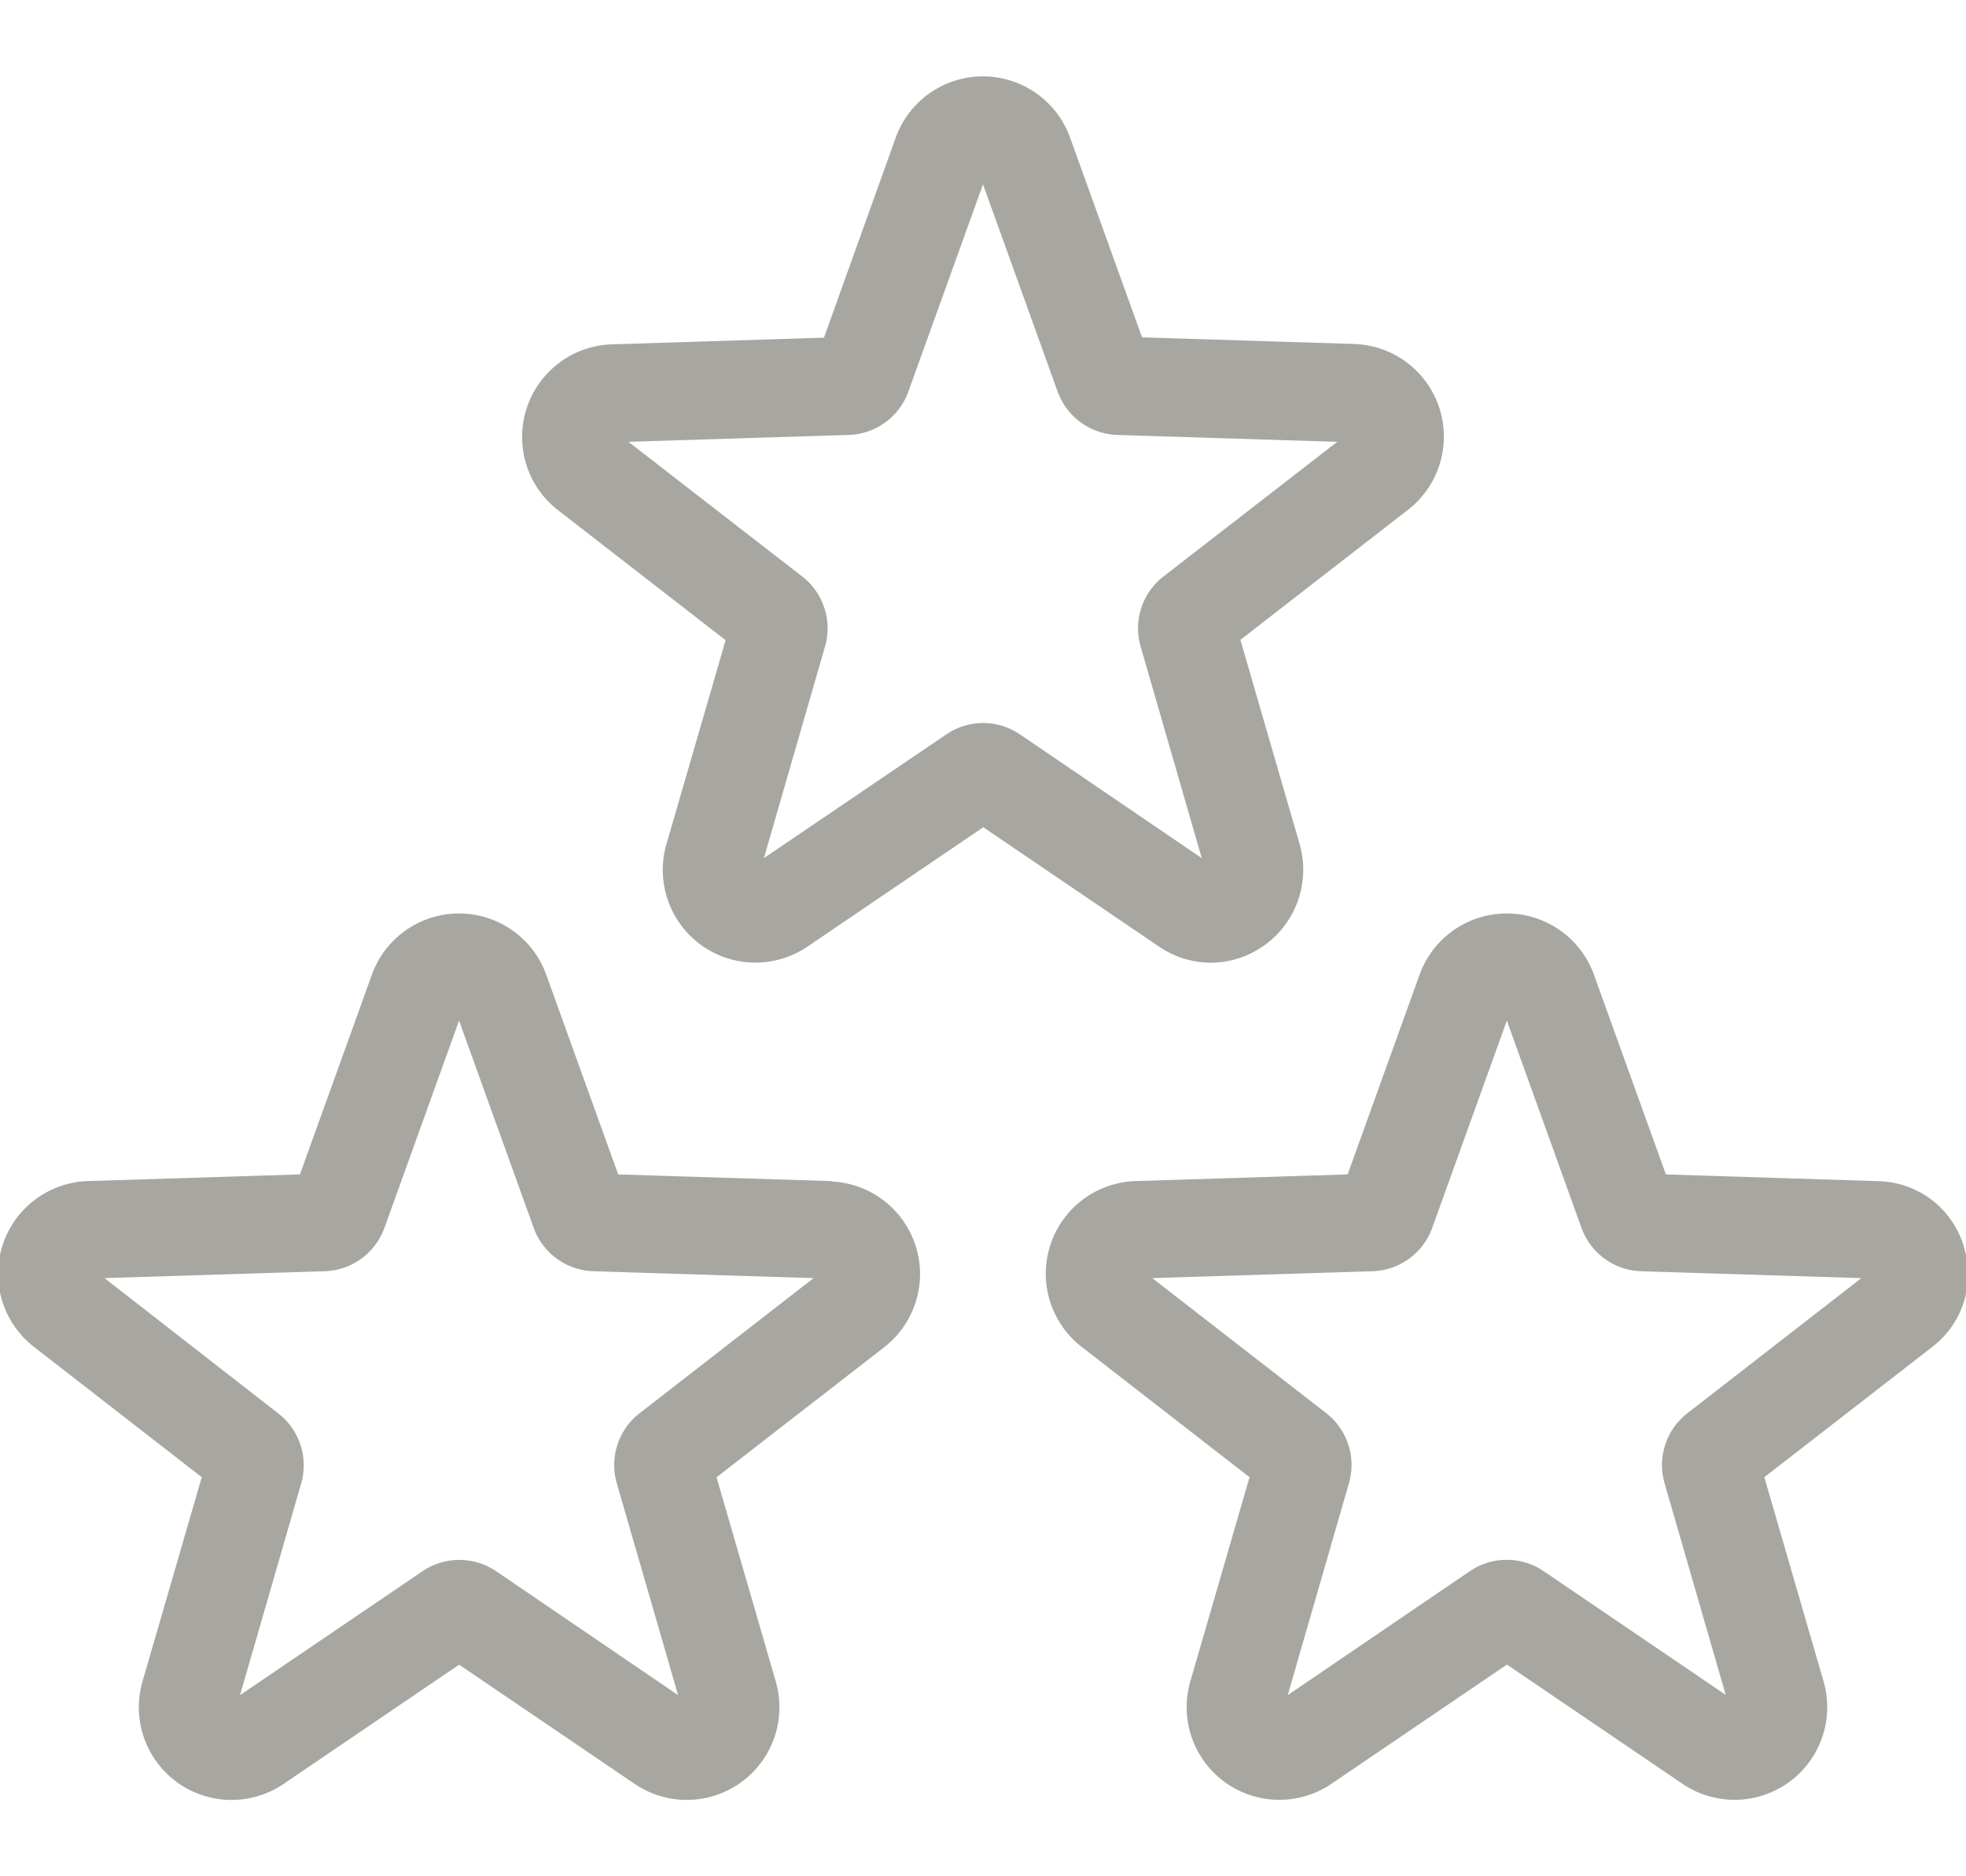 <svg xmlns="http://www.w3.org/2000/svg" xmlns:xlink="http://www.w3.org/1999/xlink" width="22" height="21" viewBox="0 0 22 21">
  <defs>
    <clipPath id="clip-path">
      <rect id="Rectangle_3980" data-name="Rectangle 3980" width="22" height="21" transform="translate(749 90)" fill="#a7a6a0" stroke="#a7a6a0" stroke-width="1"/>
    </clipPath>
  </defs>
  <g id="Mask_Group_645" data-name="Mask Group 645" transform="translate(-749 -90)" clip-path="url(#clip-path)">
    <path id="ratings" d="M9.465,13.916l-2.389-.075-.81-2.249a1.015,1.015,0,0,0-1.91,0l-.81,2.249-2.389.075a1.015,1.015,0,0,0-.59,1.816L2.457,17.2l-.667,2.3a1.015,1.015,0,0,0,1.545,1.123l1.977-1.343,1.977,1.343a1.015,1.015,0,0,0,1.545-1.122l-.667-2.3,1.888-1.465a1.015,1.015,0,0,0-.59-1.816ZM7.347,16.508a.712.712,0,0,0-.249.765L7.8,19.7,5.714,18.279a.712.712,0,0,0-.8,0L2.822,19.7l.7-2.424a.712.712,0,0,0-.249-.765L1.282,14.96l2.523-.079a.712.712,0,0,0,.651-.473l.855-2.375.855,2.375a.712.712,0,0,0,.651.473l2.523.079Zm14.777-1.891a1,1,0,0,0-.933-.7L18.8,13.841l-.81-2.249a1.015,1.015,0,0,0-1.91,0l-.81,2.249-2.389.075a1.015,1.015,0,0,0-.59,1.816L14.182,17.2l-.667,2.3a1.015,1.015,0,0,0,1.545,1.122l1.977-1.343,1.977,1.343a1.015,1.015,0,0,0,1.545-1.122l-.667-2.3,1.888-1.465a1,1,0,0,0,.343-1.116Zm-3.052,1.891a.712.712,0,0,0-.249.765l.7,2.424-2.088-1.419a.712.712,0,0,0-.8,0L14.546,19.7l.7-2.424A.712.712,0,0,0,15,16.508L13.007,14.96l2.523-.079a.712.712,0,0,0,.651-.473l.855-2.375.855,2.375a.712.712,0,0,0,.651.473l2.523.079Zm-5.35-5.08a1.019,1.019,0,0,0,.974-1.3l-.667-2.3,1.888-1.465a1.015,1.015,0,0,0-.59-1.816l-2.389-.075-.81-2.249a1.015,1.015,0,0,0-1.91,0L9.41,4.476l-2.389.075a1.015,1.015,0,0,0-.59,1.816L8.319,7.832l-.667,2.3A1.015,1.015,0,0,0,9.2,11.25l1.977-1.343,1.977,1.343A1.013,1.013,0,0,0,13.722,11.428ZM11.174,8.789a.715.715,0,0,0-.4.125L8.684,10.332l.7-2.424a.712.712,0,0,0-.249-.765L7.145,5.6l2.523-.079a.712.712,0,0,0,.651-.473l.855-2.375.855,2.375a.712.712,0,0,0,.651.473L15.2,5.6,13.209,7.143a.712.712,0,0,0-.249.765l.7,2.424L11.577,8.914a.715.715,0,0,0-.4-.125Z" transform="translate(748.826 89.325)" fill="#a7a6a0" stroke="#a7a6a0" stroke-width="0.044"/>
  </g>
</svg>

